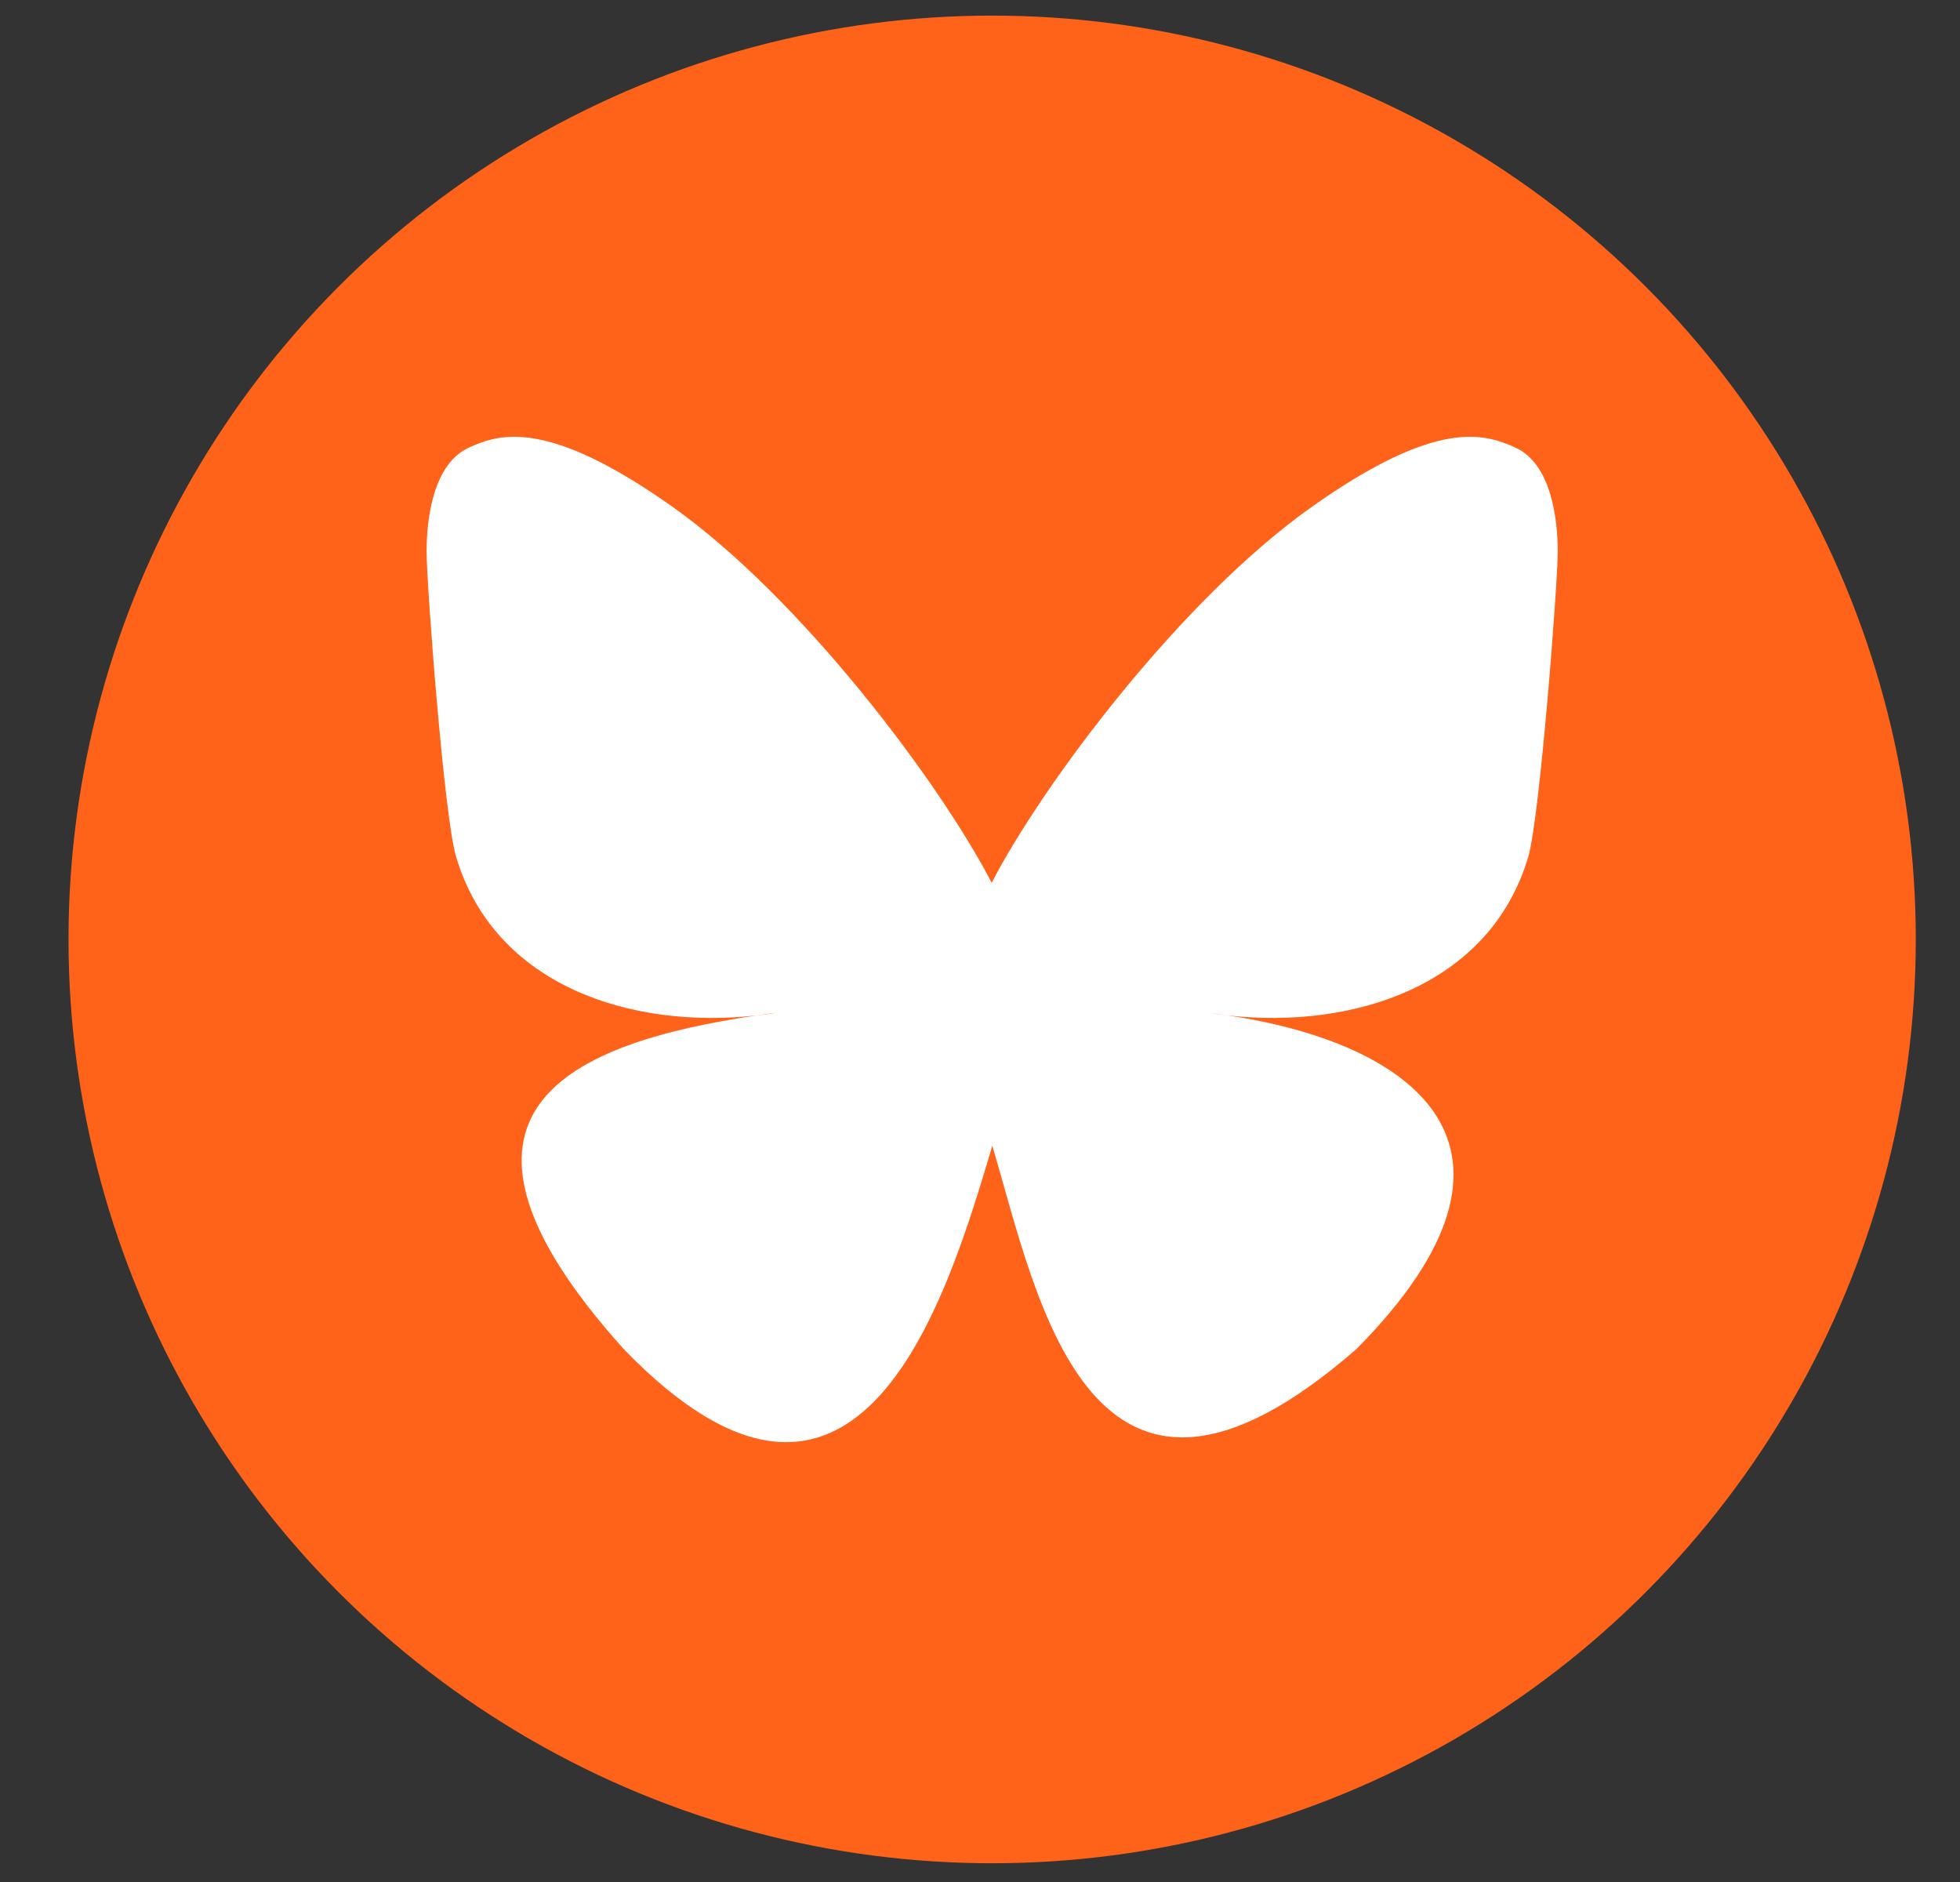 <svg width="25" height="24" viewBox="0 0 25 24" fill="none" xmlns="http://www.w3.org/2000/svg">
<rect x="0" y="0" width="25" height="24" fill="#333333" stroke="none"/>
<circle cx="12.655" cy="11.98" r="11.781" fill="#FF6319"/>
<path d="M12.649 11.258C11.994 9.99 10.218 7.62 8.564 6.453C6.98 5.336 6.374 5.528 5.981 5.708C5.523 5.917 5.441 6.621 5.441 7.034C5.441 7.448 5.666 10.432 5.818 10.927C6.309 12.572 8.049 13.129 9.653 12.949C9.735 12.937 9.817 12.924 9.903 12.916C9.821 12.928 9.735 12.941 9.653 12.949C7.304 13.297 5.212 14.152 7.954 17.202C10.967 20.321 12.084 16.535 12.657 14.611C13.23 16.53 13.889 20.182 17.303 17.202C19.869 14.611 18.007 13.297 15.658 12.949C15.576 12.941 15.49 12.928 15.408 12.916C15.494 12.928 15.576 12.937 15.658 12.949C17.262 13.129 19.006 12.572 19.493 10.927C19.64 10.428 19.869 7.448 19.869 7.034C19.869 6.621 19.788 5.917 19.329 5.708C18.932 5.528 18.331 5.336 16.747 6.453C15.081 7.624 13.304 9.99 12.649 11.258Z" fill="white"/>
</svg>
